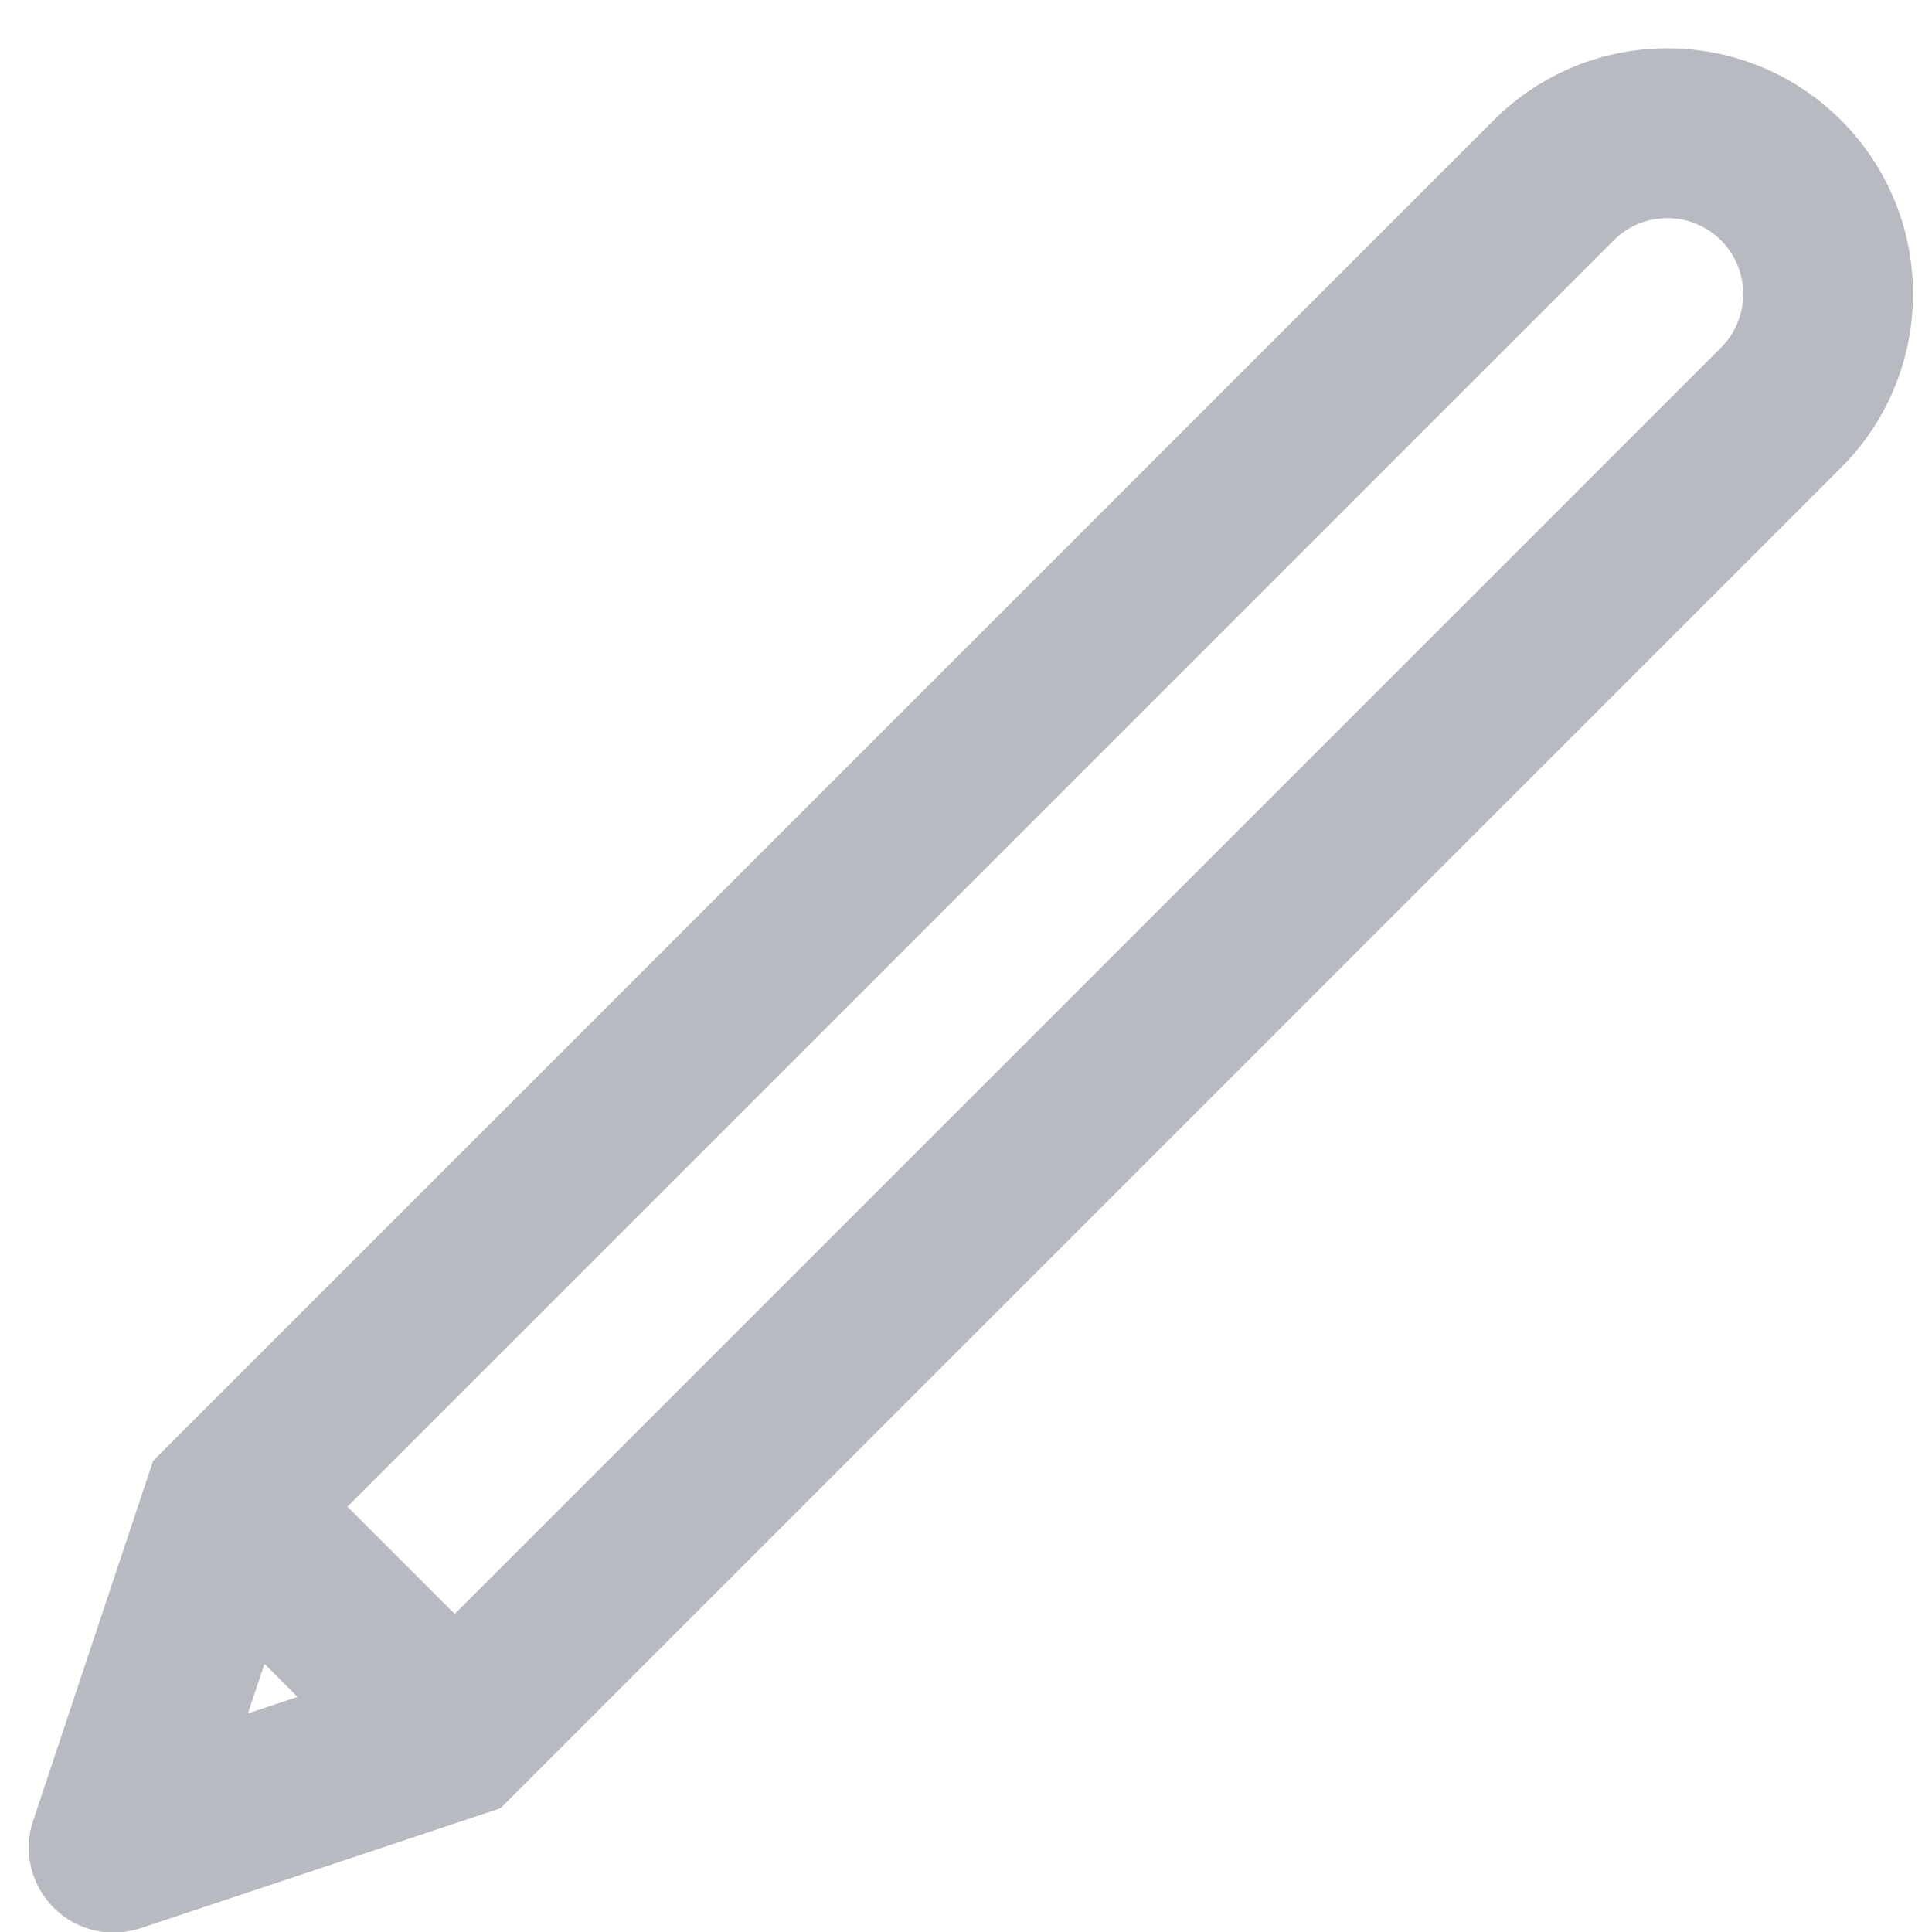 <svg width="29" height="29" viewBox="0 0 29 29" fill="none" xmlns="http://www.w3.org/2000/svg">
<path d="M3.413 22.615L2.511 21.714L2.299 21.926L2.203 22.212L3.413 22.615ZM6.825 26.028L7.228 27.237L7.514 27.142L7.727 26.929L6.825 26.028ZM1.706 27.734L0.497 27.331C0.344 27.789 0.464 28.294 0.805 28.635C1.146 28.977 1.651 29.096 2.109 28.943L1.706 27.734ZM4.314 23.516L24.222 3.608L22.42 1.805L2.511 21.714L4.314 23.516ZM25.833 5.218L5.924 25.127L7.727 26.929L27.635 7.02L25.833 5.218ZM6.422 24.819L1.303 26.525L2.109 28.943L7.228 27.237L6.422 24.819ZM2.915 28.137L4.622 23.018L2.203 22.212L0.497 27.331L2.915 28.137ZM2.511 23.516L5.924 26.929L7.727 25.127L4.314 21.714L2.511 23.516ZM25.833 3.608C26.277 4.052 26.277 4.773 25.833 5.218L27.635 7.02C29.075 5.58 29.075 3.245 27.635 1.805L25.833 3.608ZM24.222 3.608C24.667 3.163 25.388 3.163 25.833 3.608L27.635 1.805C26.195 0.365 23.86 0.365 22.42 1.805L24.222 3.608Z" fill="#B8BAC1"/>
</svg>
